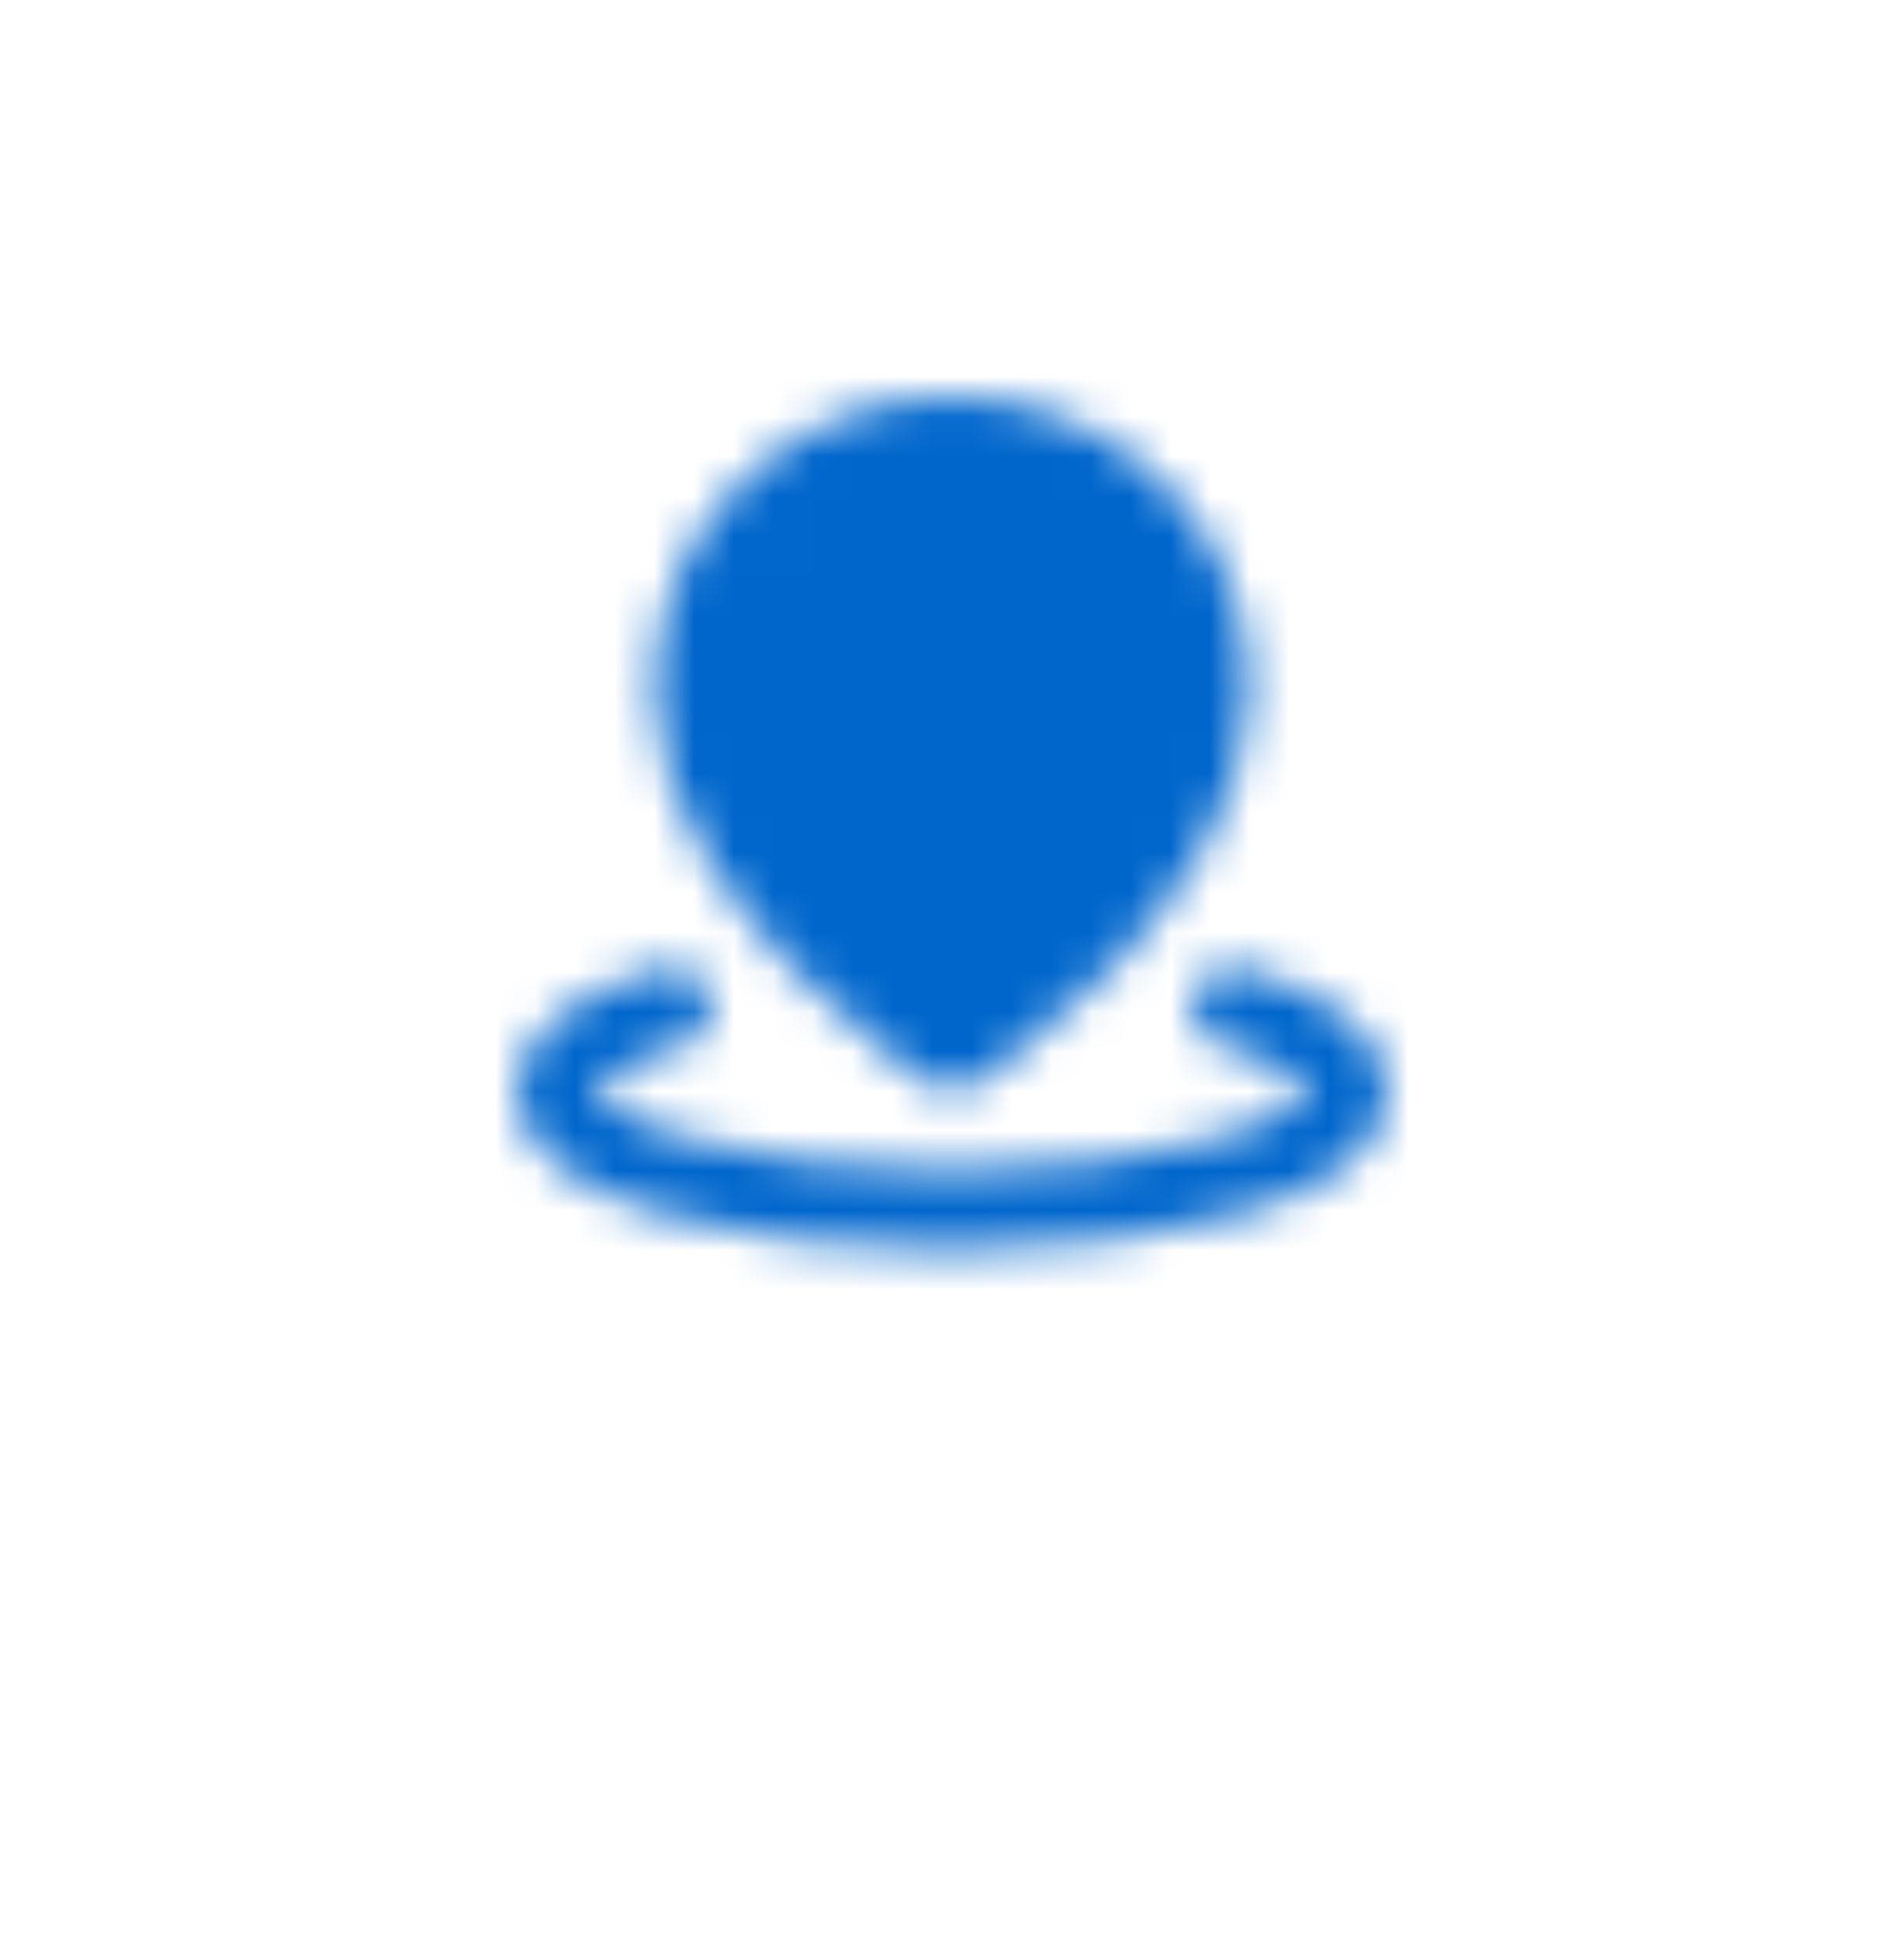 <svg width="48" height="49" viewBox="0 0 48 49" fill="none" xmlns="http://www.w3.org/2000/svg">
<g filter="url(#filter0_d_1_1734)">
<rect x="4" width="40" height="41" rx="7" fill="white"/>
</g>
<mask id="mask0_1_1734" style="mask-type:luminance" maskUnits="userSpaceOnUse" x="13" y="10" width="22" height="22">
<path d="M16.929 25.379C15.119 25.922 14 26.672 14 27.5C14 29.157 18.477 30.5 24 30.5C29.523 30.5 34 29.157 34 27.5C34 26.672 32.88 25.922 31.071 25.379" stroke="white" stroke-width="2" stroke-linecap="round" stroke-linejoin="round"/>
<path d="M24 26.5C24 26.5 30.5 22.252 30.5 17.341C30.5 13.839 27.59 11 24 11C20.41 11 17.5 13.839 17.5 17.341C17.5 22.252 24 26.5 24 26.5Z" fill="white" stroke="white" stroke-width="2" stroke-linejoin="round"/>
<path d="M24 20C24.663 20 25.299 19.737 25.768 19.268C26.237 18.799 26.5 18.163 26.5 17.5C26.5 16.837 26.237 16.201 25.768 15.732C25.299 15.263 24.663 15 24 15C23.337 15 22.701 15.263 22.232 15.732C21.763 16.201 21.5 16.837 21.5 17.5C21.5 18.163 21.763 18.799 22.232 19.268C22.701 19.737 23.337 20 24 20Z" fill="black" stroke="black" stroke-width="2" stroke-linejoin="round"/>
</mask>
<g mask="url(#mask0_1_1734)">
<path d="M12 9H36V33H12V9Z" fill="#0066CC"/>
</g>
<defs>
<filter id="filter0_d_1_1734" x="0" y="0" width="48" height="49" filterUnits="userSpaceOnUse" color-interpolation-filters="sRGB">
<feFlood flood-opacity="0" result="BackgroundImageFix"/>
<feColorMatrix in="SourceAlpha" type="matrix" values="0 0 0 0 0 0 0 0 0 0 0 0 0 0 0 0 0 0 127 0" result="hardAlpha"/>
<feOffset dy="4"/>
<feGaussianBlur stdDeviation="2"/>
<feComposite in2="hardAlpha" operator="out"/>
<feColorMatrix type="matrix" values="0 0 0 0 0 0 0 0 0 0 0 0 0 0 0 0 0 0 0.25 0"/>
<feBlend mode="normal" in2="BackgroundImageFix" result="effect1_dropShadow_1_1734"/>
<feBlend mode="normal" in="SourceGraphic" in2="effect1_dropShadow_1_1734" result="shape"/>
</filter>
</defs>
</svg>
